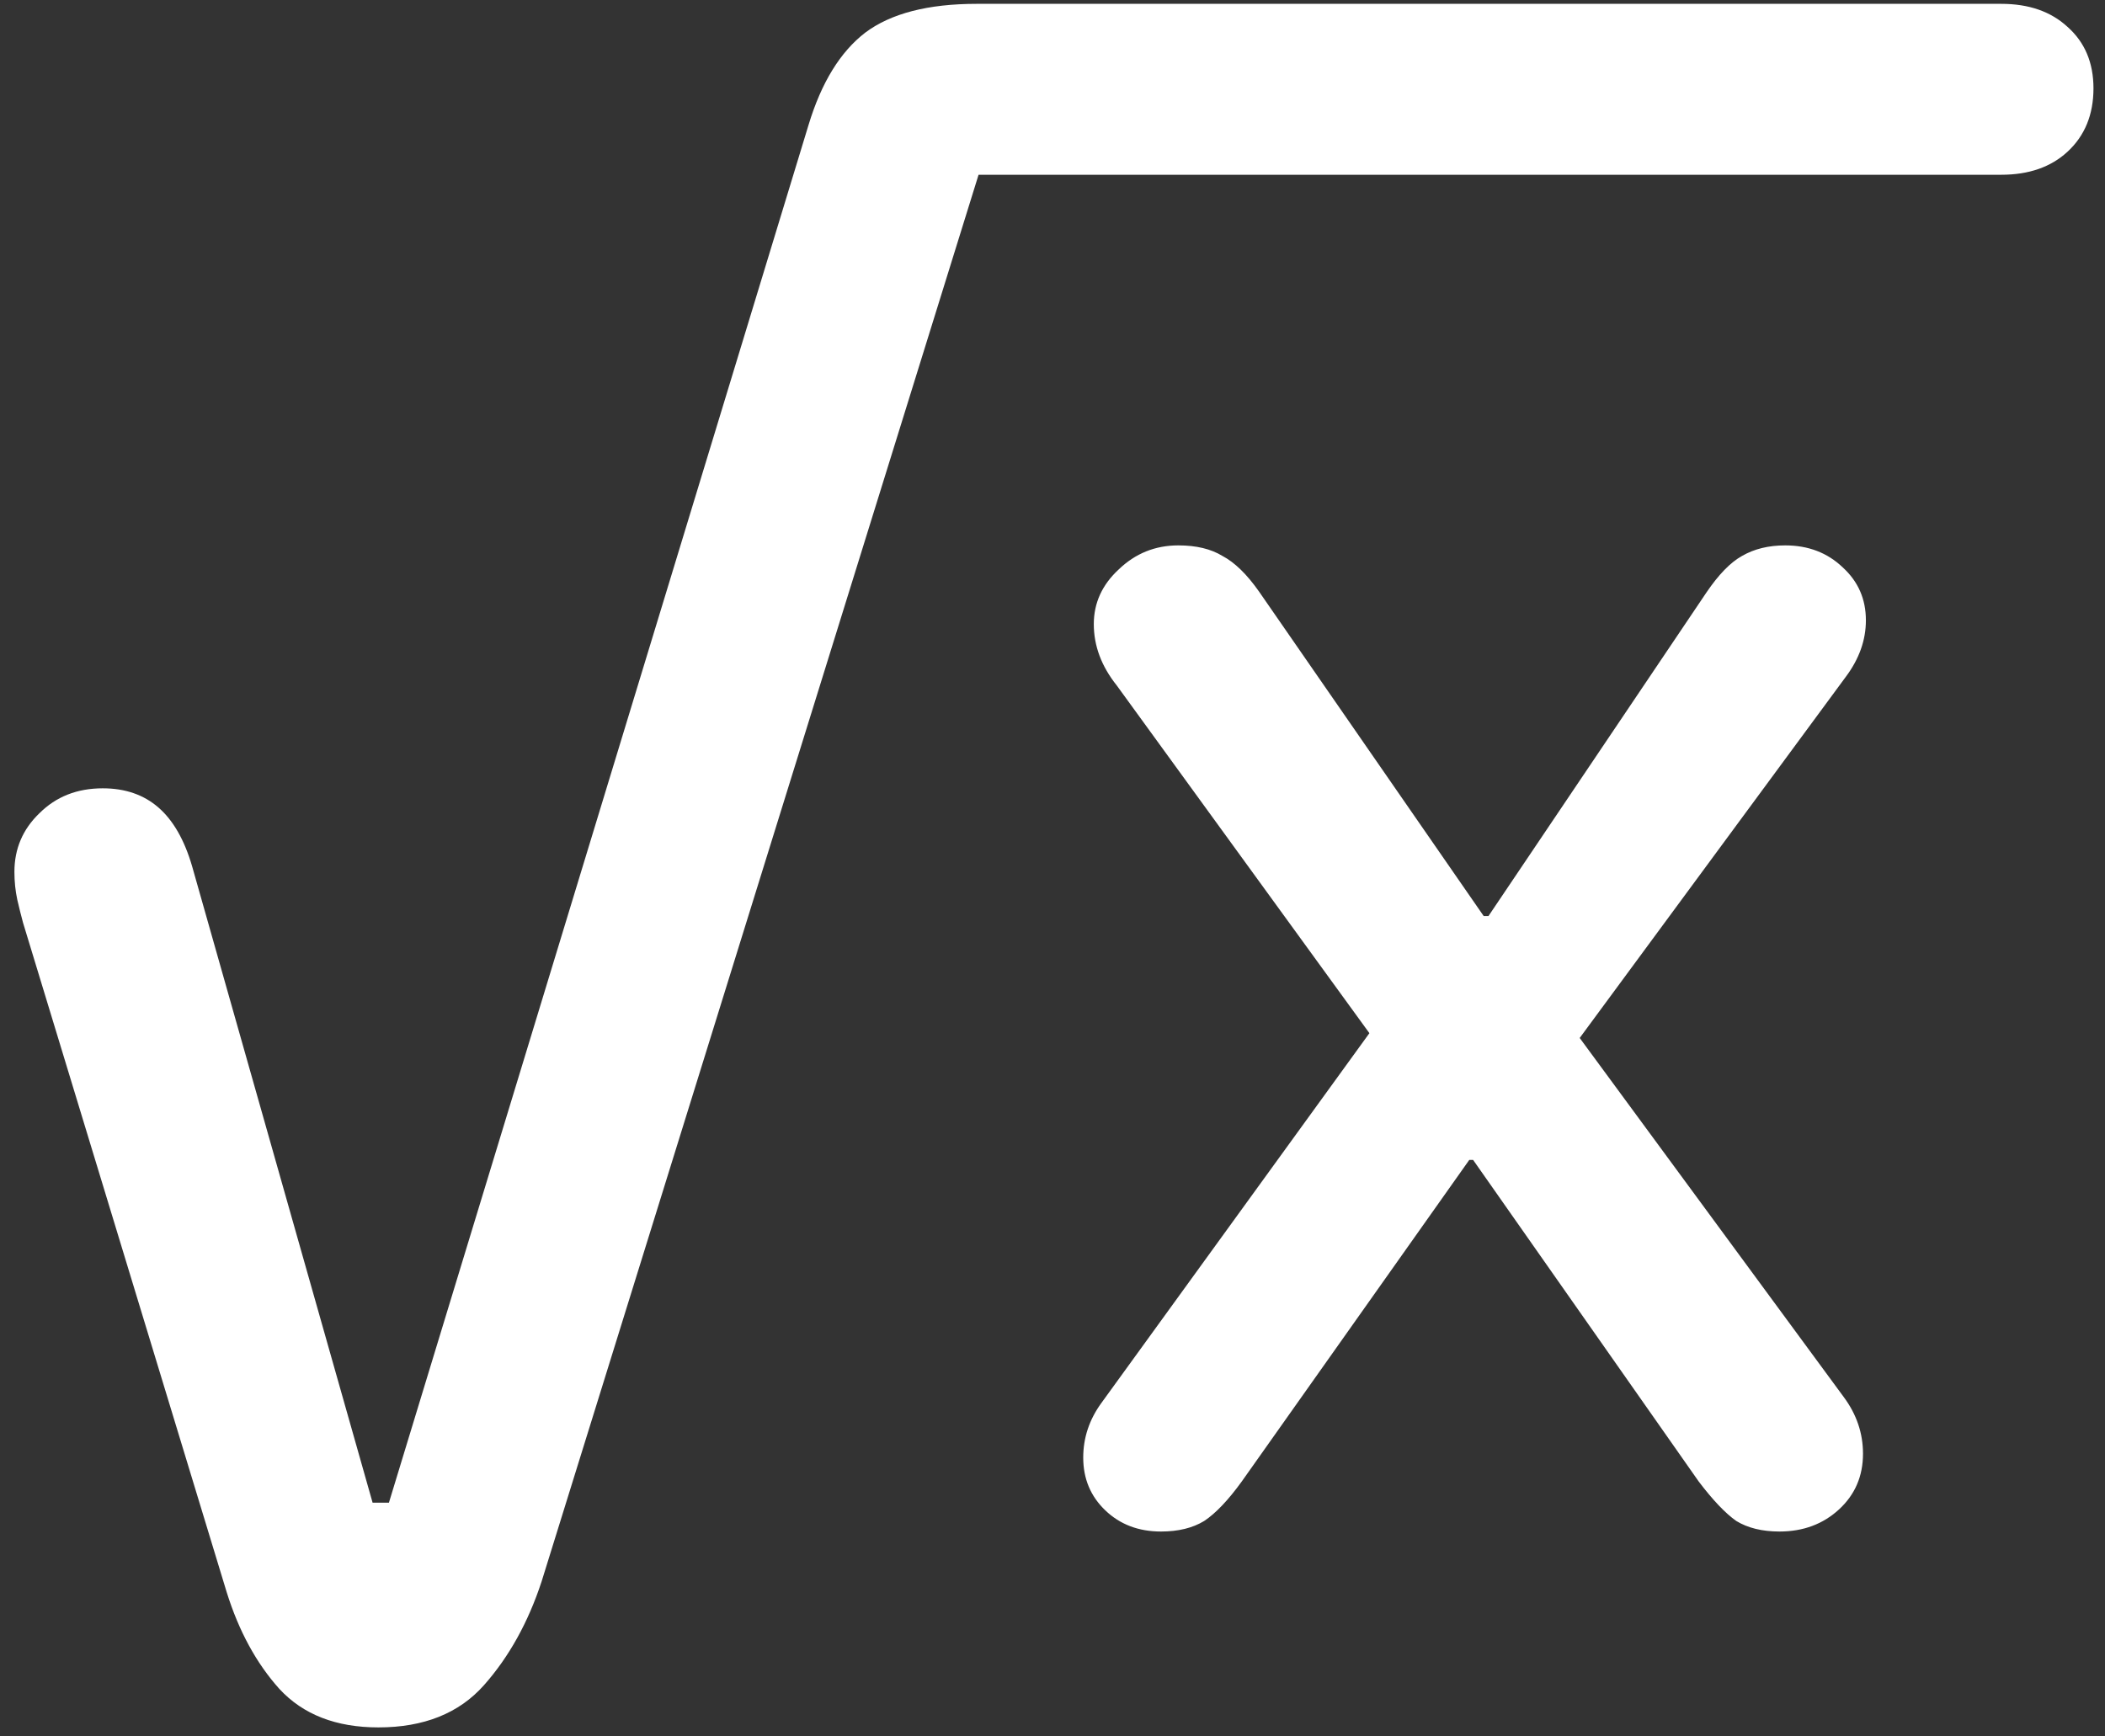 <svg width="137" height="113" viewBox="0 0 137 113" fill="none" xmlns="http://www.w3.org/2000/svg">
<rect x="0" y="0" width="137" height="113" fill="#333333" stroke="none"/>
<path d="M24.625 112.438C27.583 112.438 29.875 111.521 31.5 109.688C33.125 107.854 34.375 105.604 35.25 102.938L63.688 11.375H130.25C132.042 11.375 133.479 10.875 134.562 9.875C135.688 8.833 136.25 7.458 136.25 5.75C136.25 4.083 135.688 2.75 134.562 1.75C133.479 0.75 132.042 0.25 130.25 0.25H63.562C60.396 0.25 57.979 0.875 56.312 2.125C54.688 3.375 53.458 5.375 52.625 8.125L25.312 97.812H24.25L12.5 56.375C12 54.667 11.271 53.396 10.312 52.562C9.354 51.729 8.146 51.312 6.688 51.312C5.021 51.312 3.646 51.854 2.562 52.938C1.479 53.979 0.938 55.25 0.938 56.75C0.938 57.375 1 57.979 1.125 58.562C1.25 59.104 1.375 59.604 1.5 60.062L14.75 103.625C15.542 106.167 16.688 108.271 18.188 109.938C19.729 111.604 21.875 112.438 24.625 112.438ZM75.562 99.688C76.688 99.688 77.625 99.458 78.375 99C79.125 98.5 79.938 97.646 80.812 96.438L95.625 75.5H95.875L110.562 96.438C111.479 97.646 112.292 98.5 113 99C113.75 99.458 114.688 99.688 115.812 99.688C117.354 99.688 118.646 99.208 119.688 98.25C120.729 97.292 121.25 96.083 121.25 94.625C121.25 93.292 120.833 92.062 120 90.938L102.812 67.562L120.125 44.062C121 42.896 121.438 41.667 121.438 40.375C121.438 39 120.938 37.854 119.938 36.938C118.938 35.979 117.688 35.5 116.188 35.5C115.104 35.5 114.167 35.729 113.375 36.188C112.625 36.604 111.854 37.396 111.062 38.562L96.875 59.625H96.562L81.938 38.5C81.146 37.375 80.354 36.604 79.562 36.188C78.812 35.729 77.854 35.5 76.688 35.5C75.188 35.5 73.896 36.021 72.812 37.062C71.729 38.062 71.188 39.25 71.188 40.625C71.188 42.042 71.688 43.375 72.688 44.625L89.125 67.25L71.688 91.312C70.896 92.396 70.5 93.583 70.5 94.875C70.5 96.25 70.979 97.396 71.938 98.312C72.896 99.229 74.104 99.688 75.562 99.688Z" fill="white"/>
</svg>
